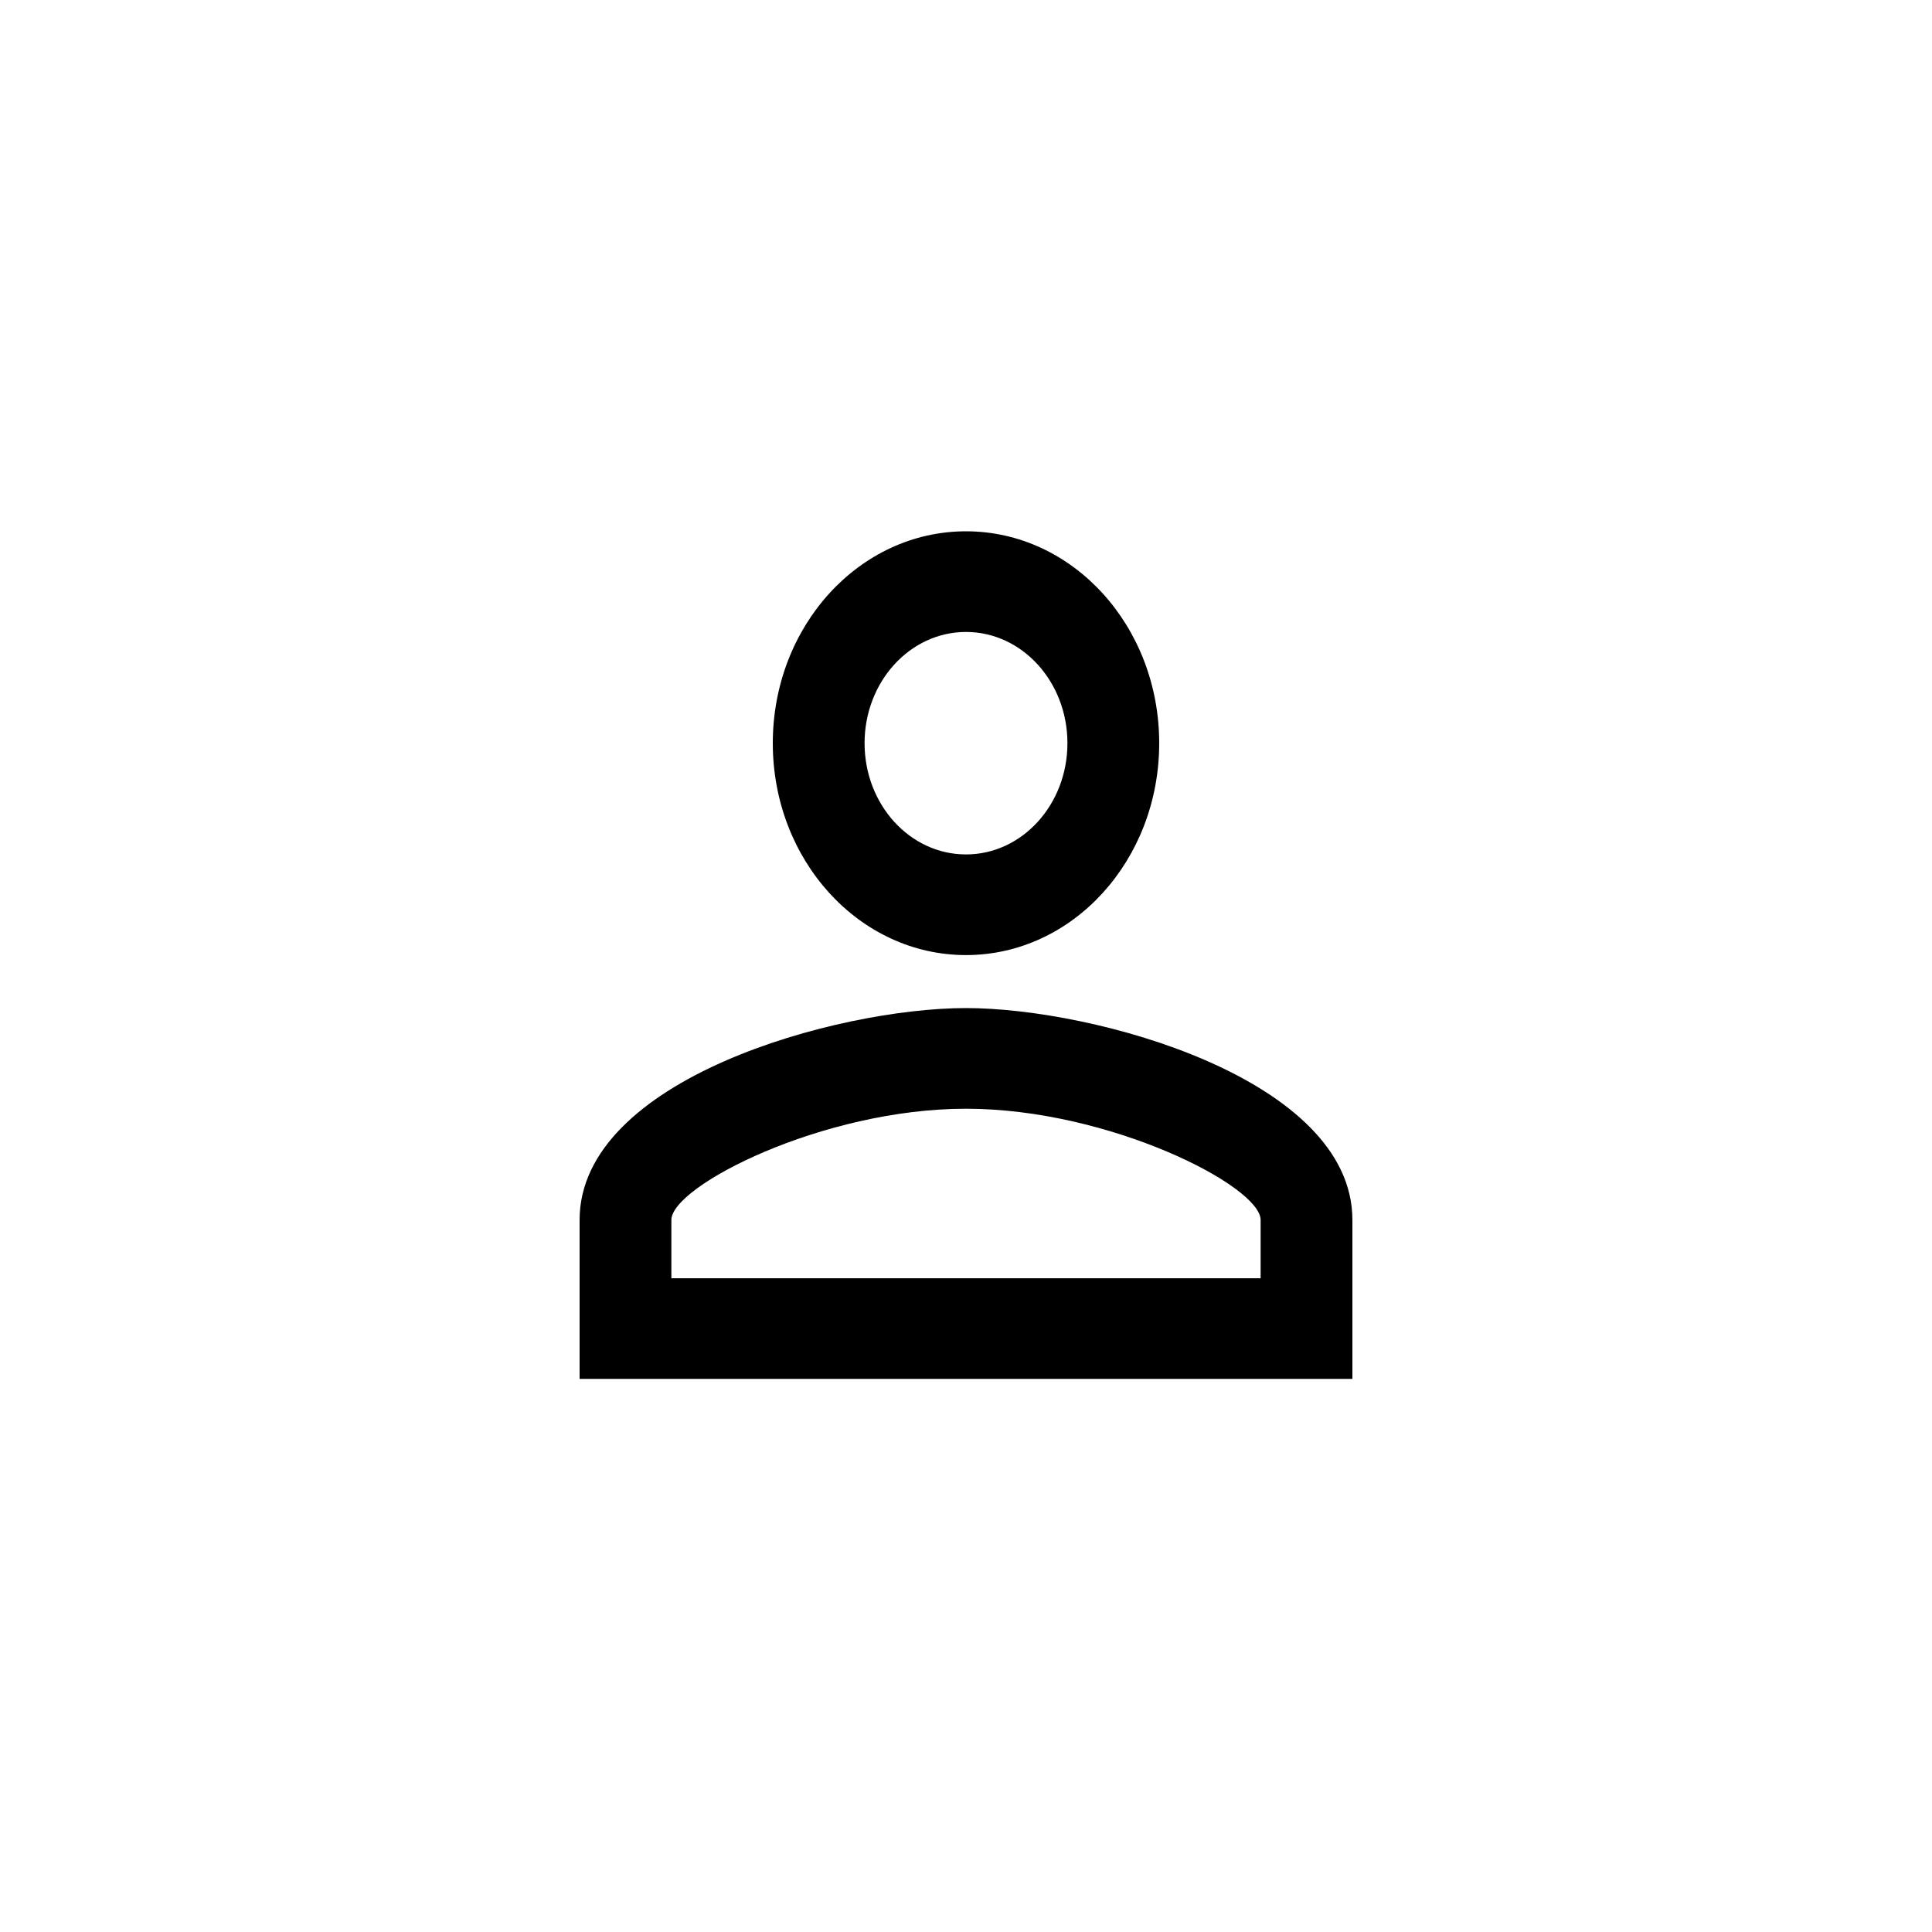 <svg width="40" height="40" viewBox="0 0 40 40" fill="none" xmlns="http://www.w3.org/2000/svg">
<path d="M20 13.084C21.16 13.084 22.1 14.115 22.1 15.387C22.1 16.659 21.16 17.69 20 17.69C18.84 17.69 17.9 16.659 17.9 15.387C17.9 14.115 18.84 13.084 20 13.084ZM20 22.955C22.97 22.955 26.1 24.556 26.1 25.258V26.465H13.9V25.258C13.9 24.556 17.03 22.955 20 22.955ZM20 11C17.79 11 16 12.963 16 15.387C16 17.811 17.79 19.774 20 19.774C22.21 19.774 24 17.811 24 15.387C24 12.963 22.21 11 20 11ZM20 20.871C17.33 20.871 12 22.341 12 25.258V28.548H28V25.258C28 22.341 22.67 20.871 20 20.871Z" fill="colorPrimary"/>
</svg>
